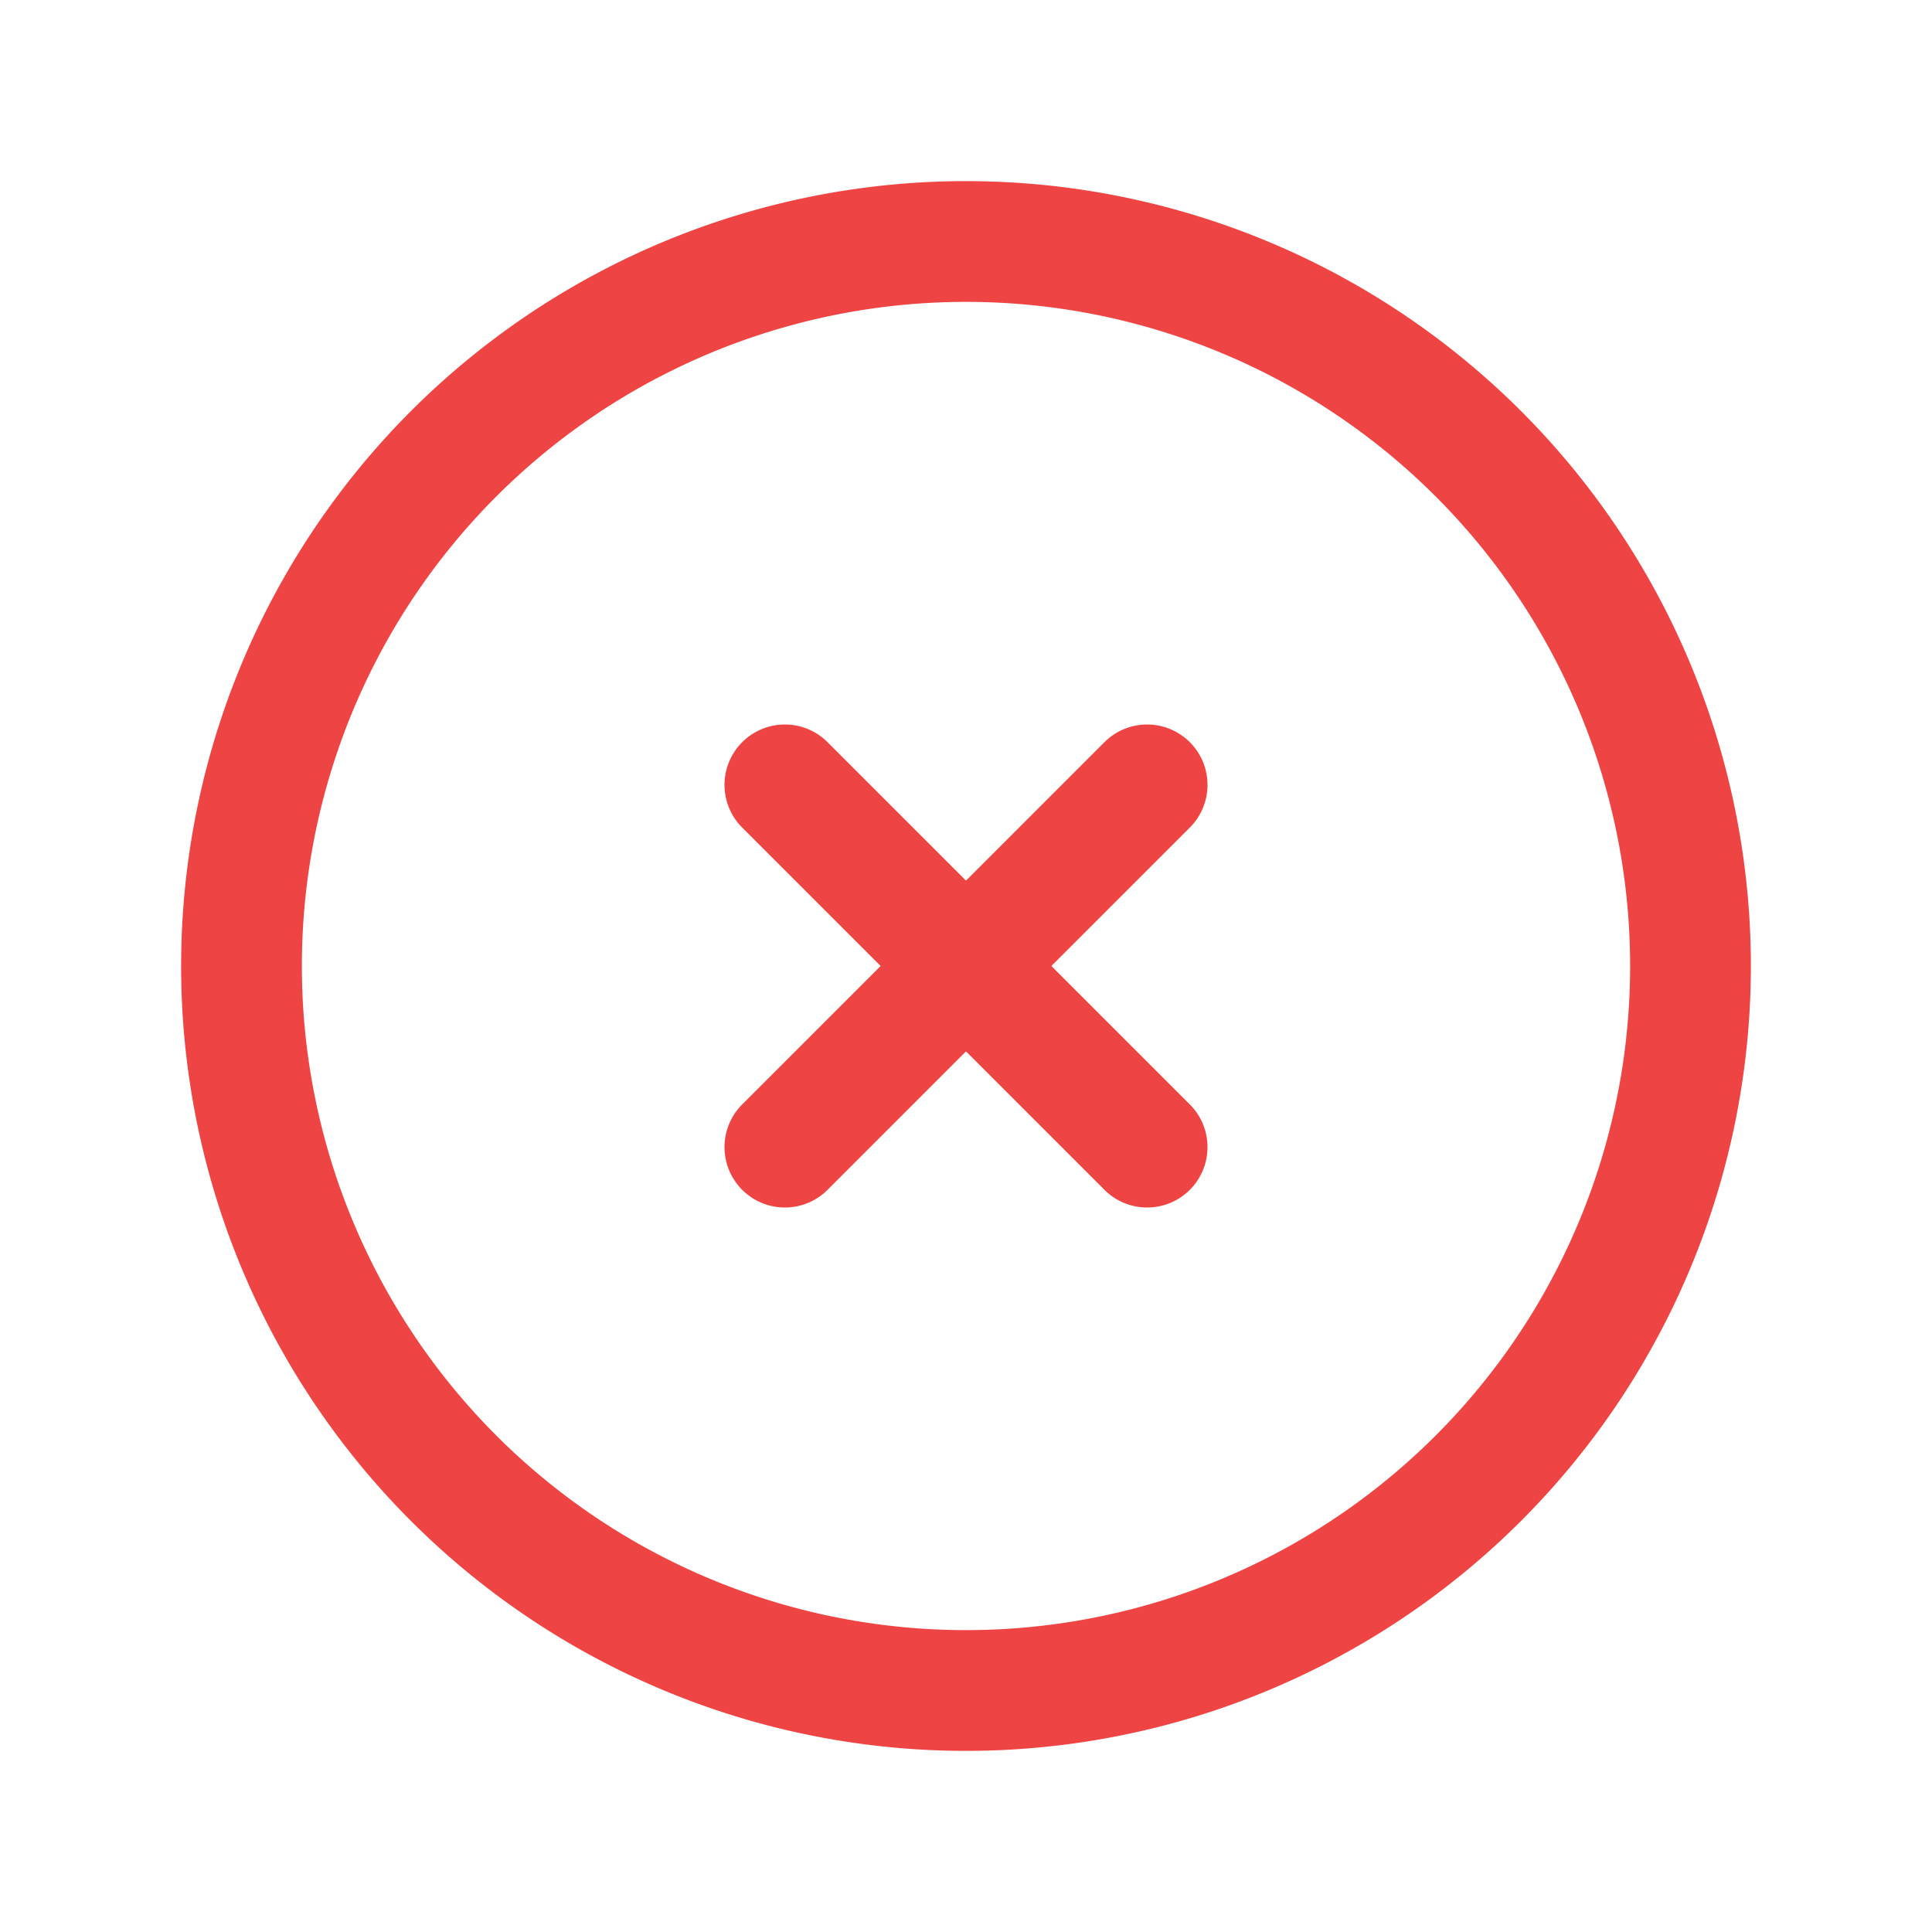 <svg xmlns="http://www.w3.org/2000/svg" fill="none" viewBox="0 0 24 24" stroke-width="1.5" stroke="#EF4444" class="w-6 h-6">
  <path stroke-linecap="round" stroke-linejoin="round" d="M9.75 9.75l4.5 4.5m0-4.5l-4.5 4.5M21 12a9 9 0 11-18 0 9 9 0 0118 0z" />
</svg>
